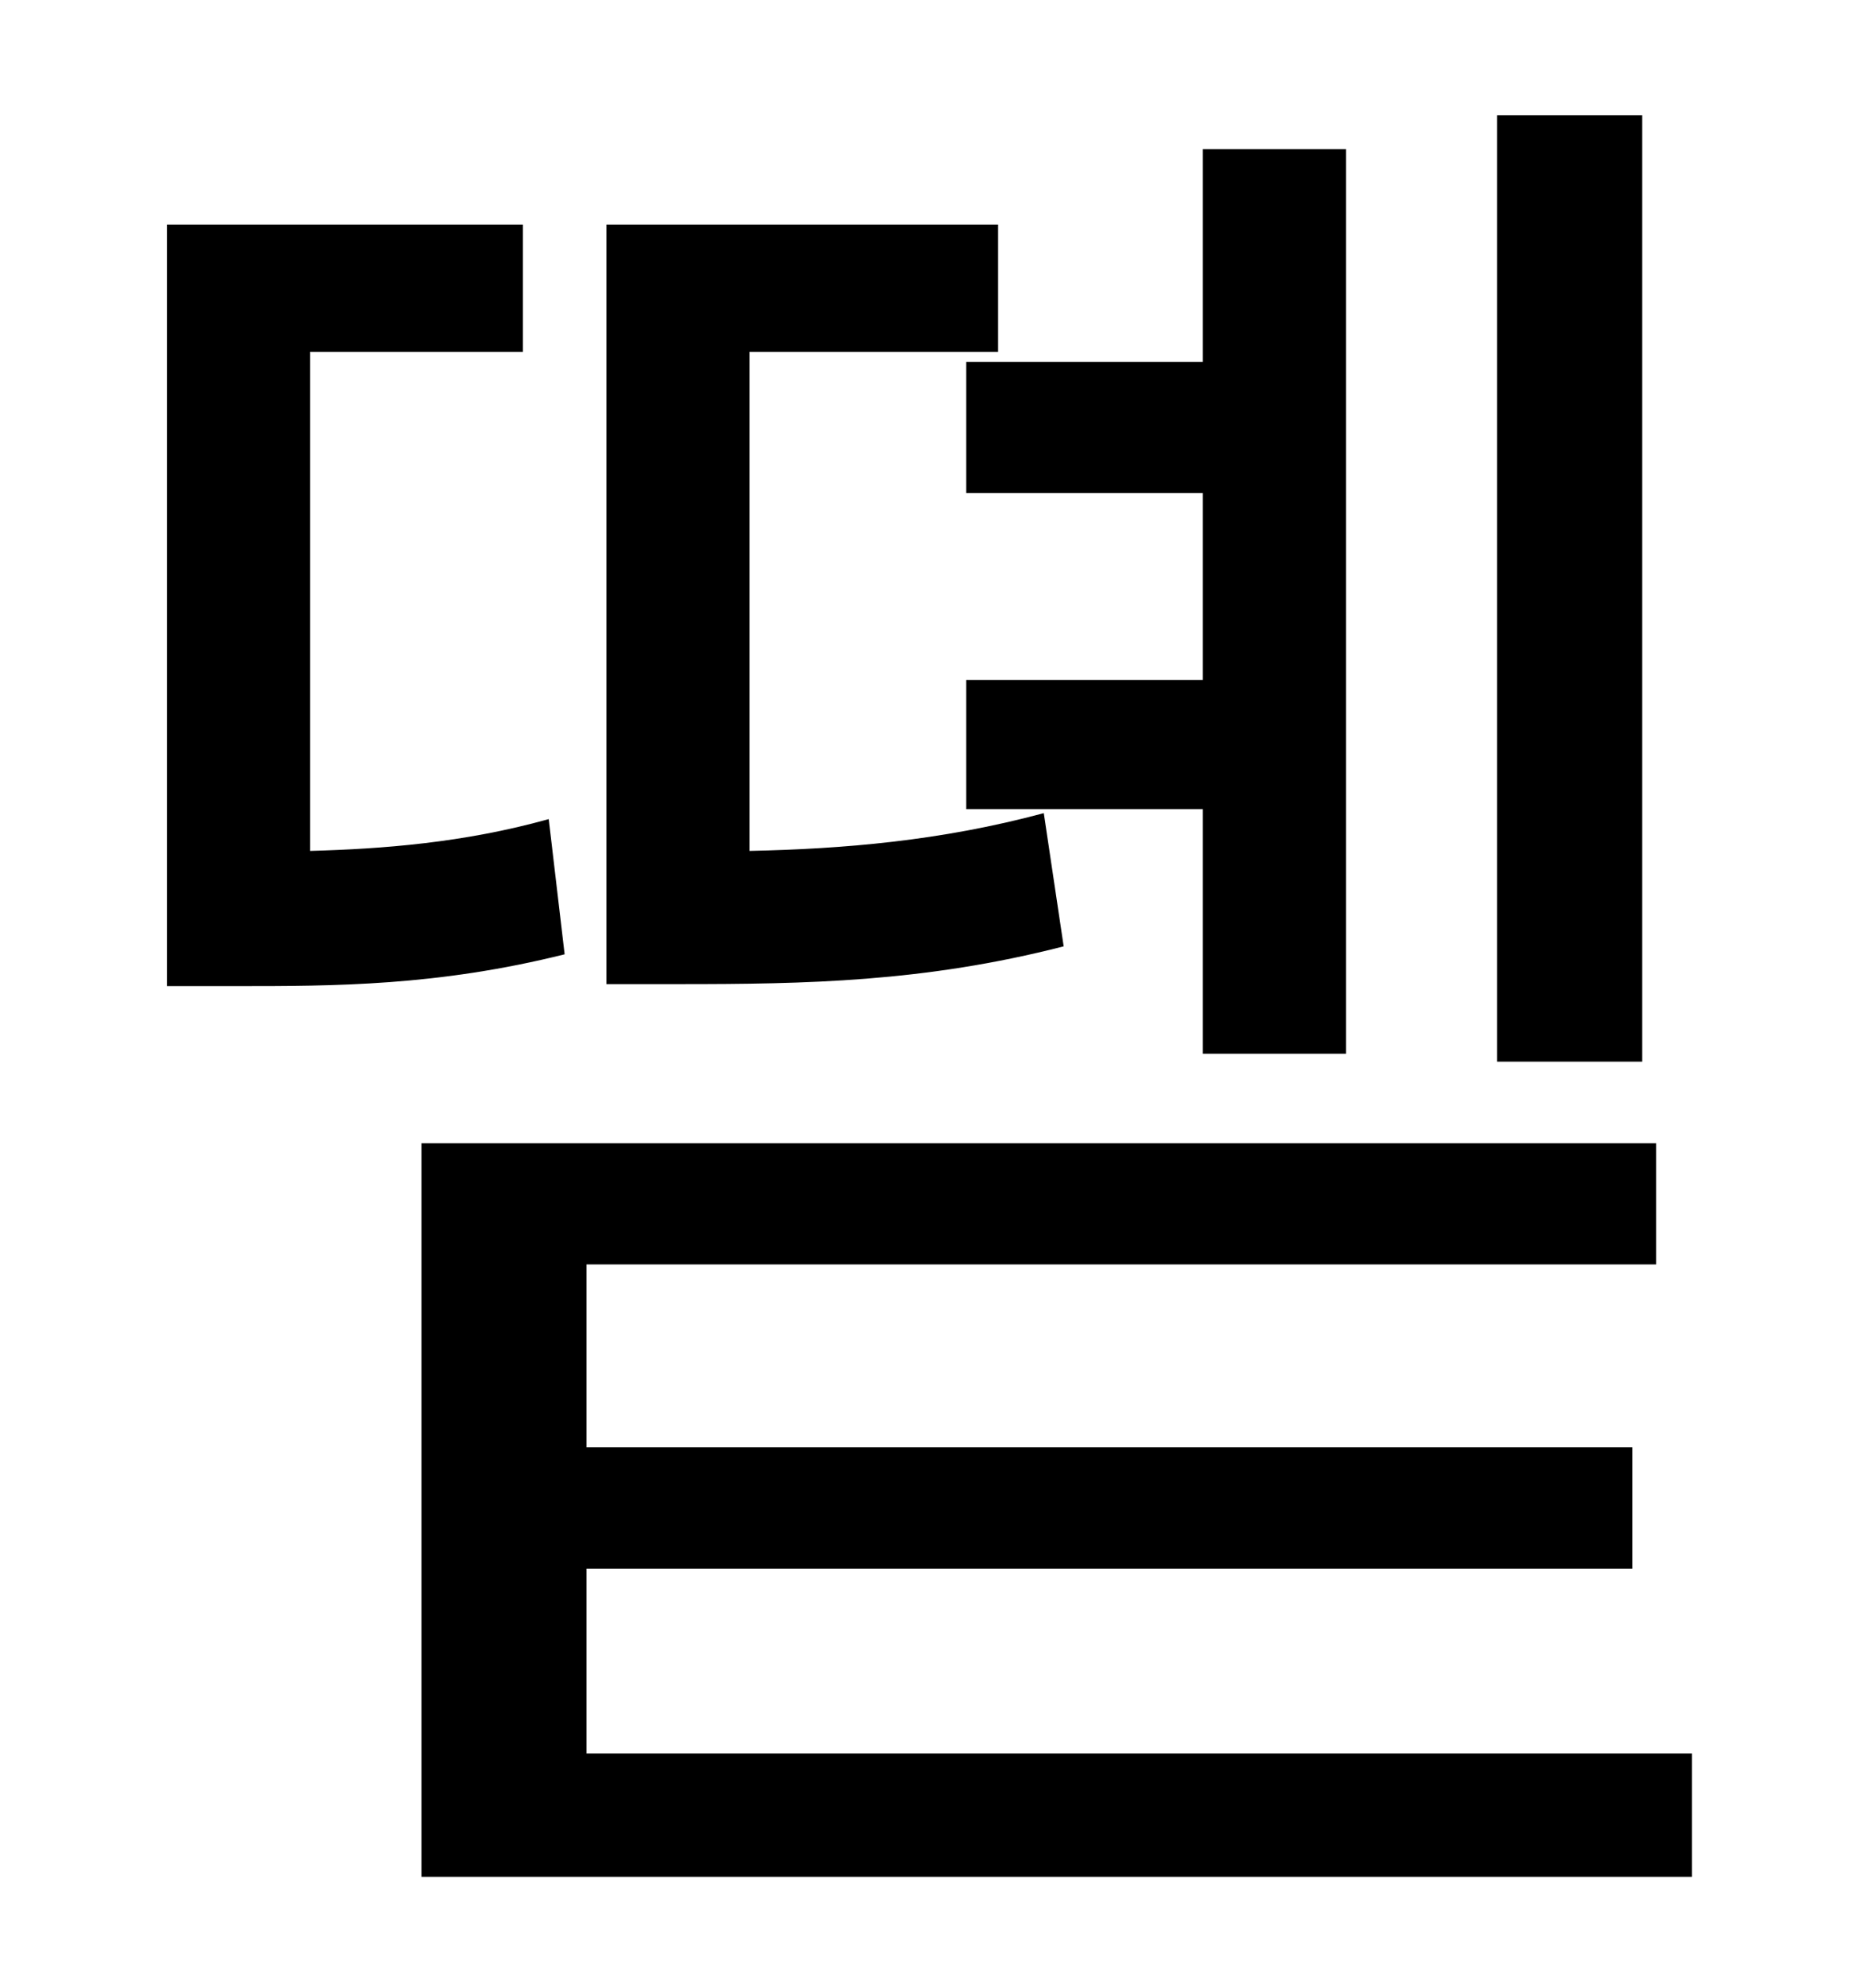 <?xml version="1.0" standalone="no"?>
<!DOCTYPE svg PUBLIC "-//W3C//DTD SVG 1.1//EN" "http://www.w3.org/Graphics/SVG/1.1/DTD/svg11.dtd" >
<svg xmlns="http://www.w3.org/2000/svg" xmlns:xlink="http://www.w3.org/1999/xlink" version="1.1" viewBox="-10 0 930 1000">
   <path fill="currentColor"
d="M816 58v476h-73v-476h73zM476 182h119v-107h72v455h-72v-123h-119v-65h119v-94h-119v-66zM515 409l10 67c-70 18 -130 19 -193 19h-37v-382h197v64h-125v251c47 -1 96 -5 148 -19zM266 412l8 68c-64 16 -116 16 -165 16h-35v-383h179v64h-107v251c36 -1 77 -4 120 -16z
M285 882h556v62h-639v-369h621v61h-538v92h526v61h-526v93z" />
</svg>
